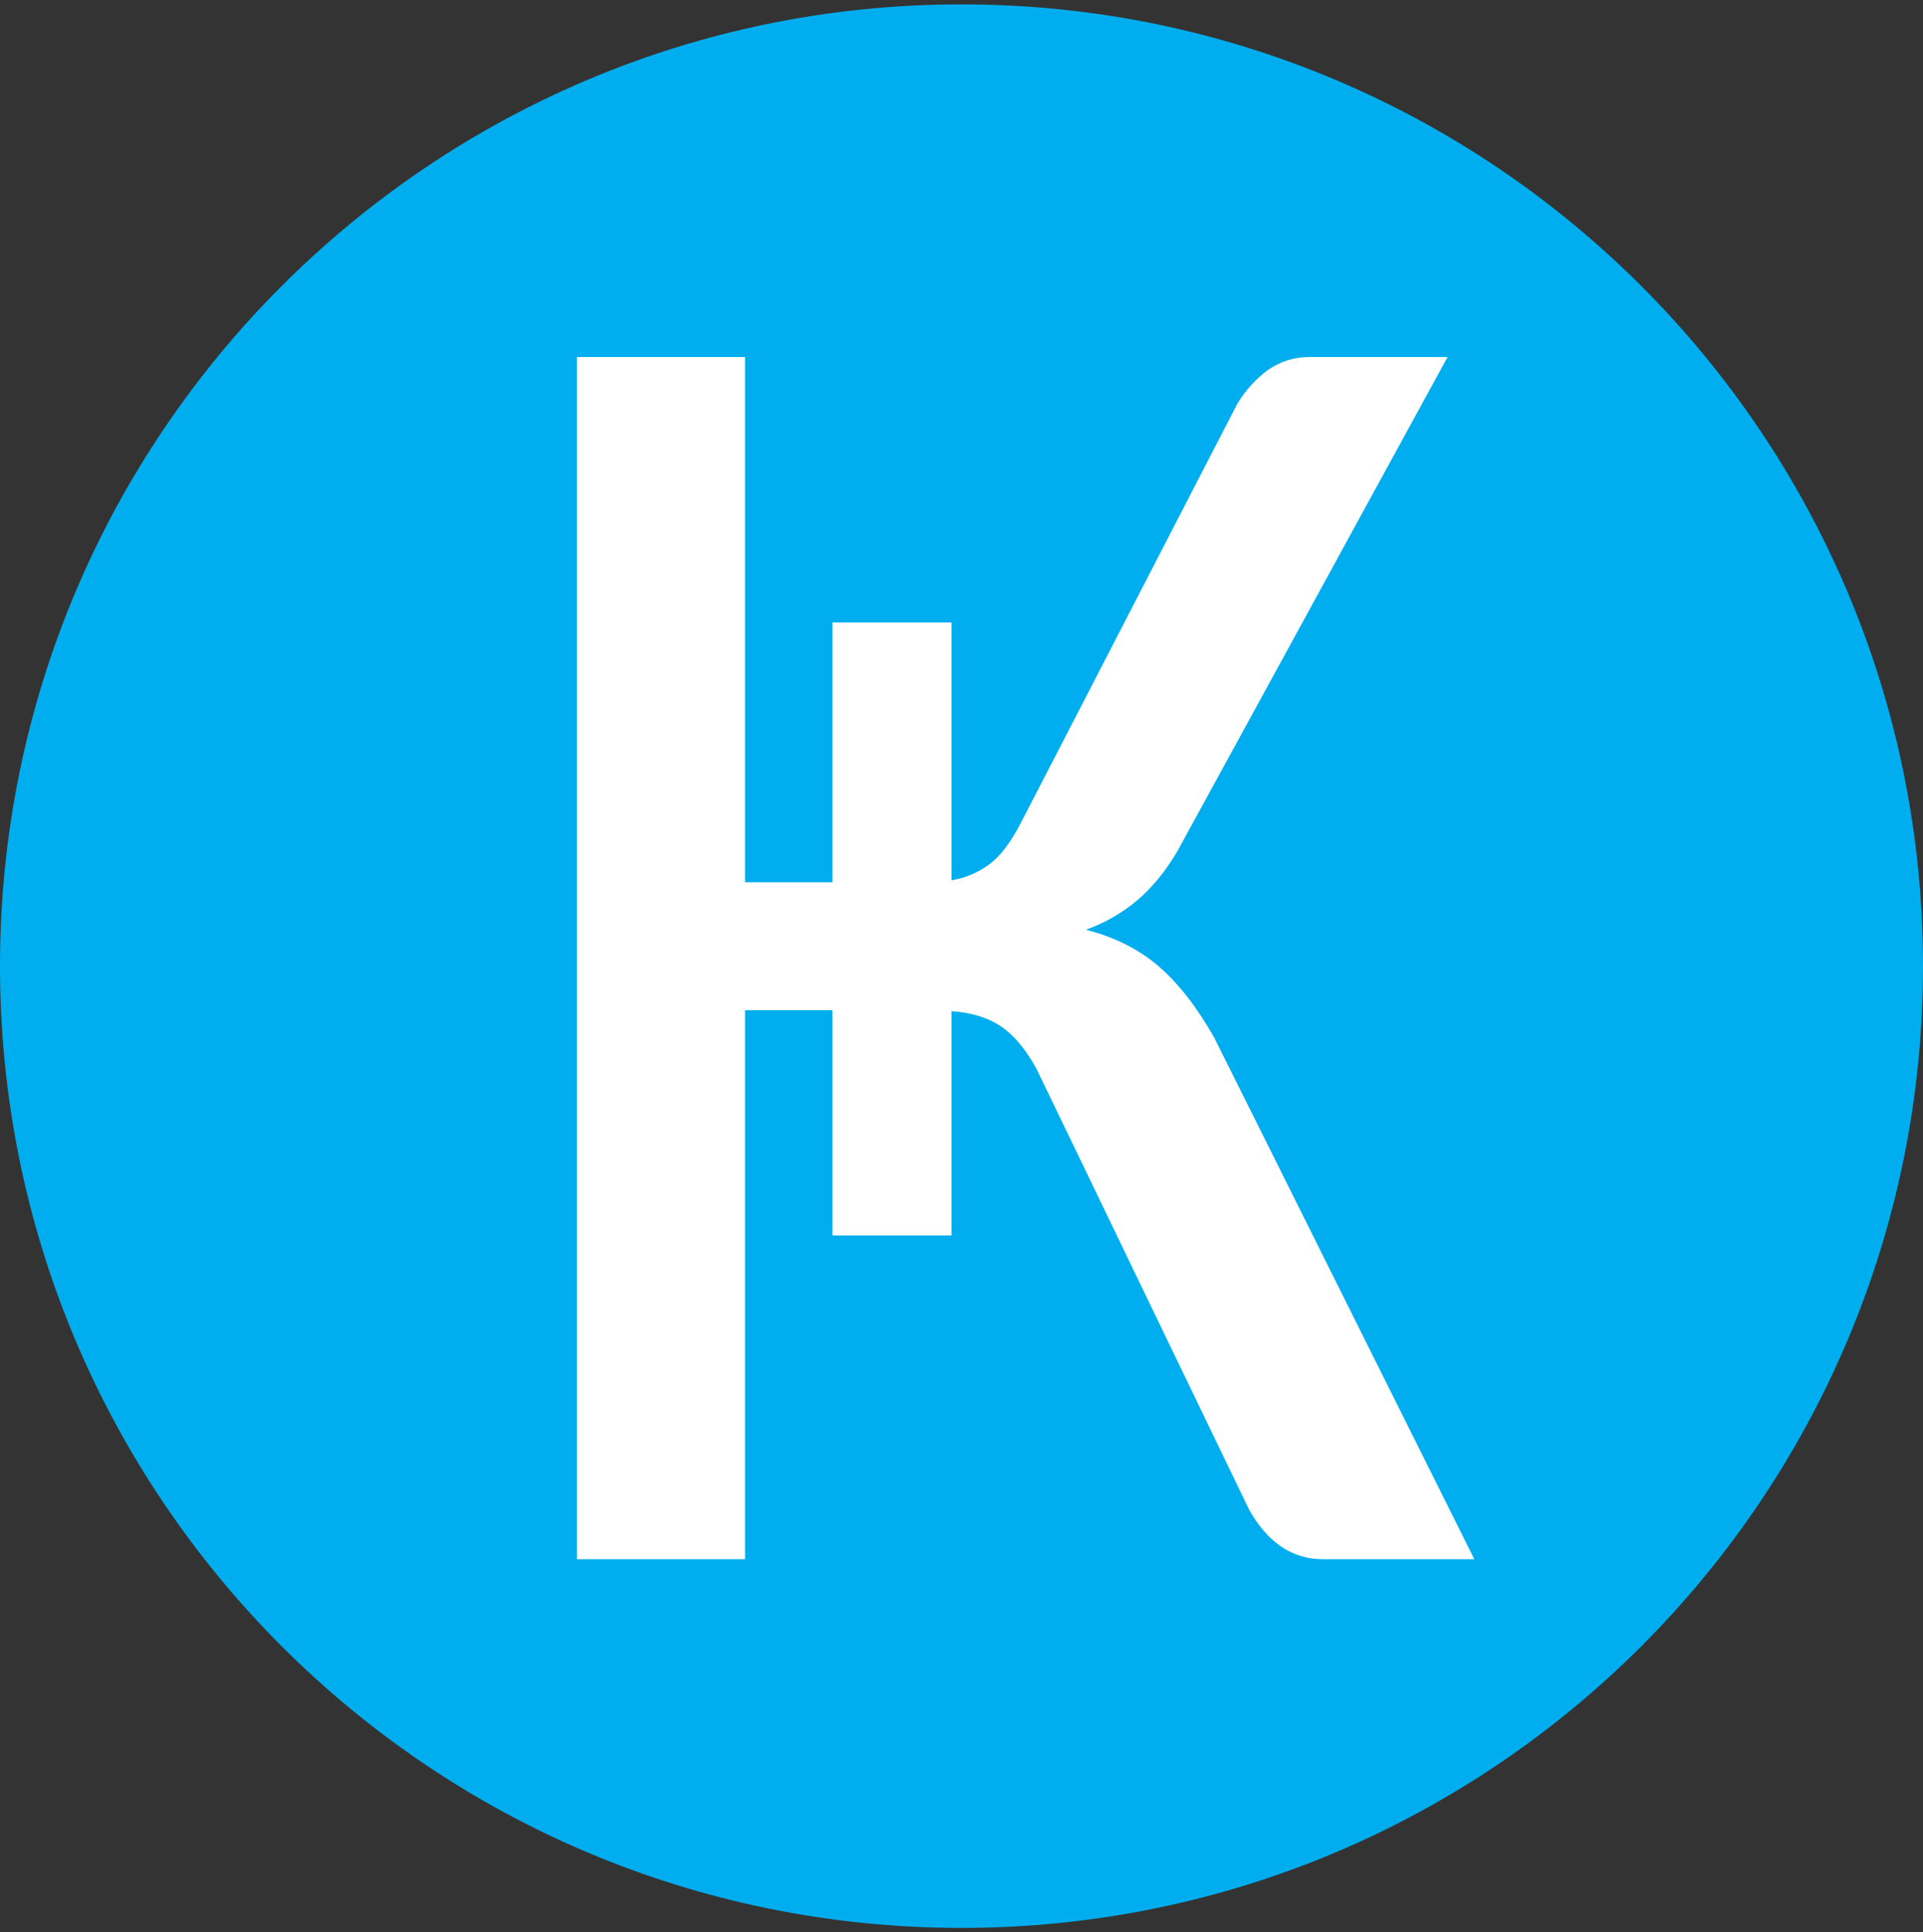 <svg width="220" height="221" viewBox="0 0 220 221" fill="none" xmlns="http://www.w3.org/2000/svg">
<rect x="0" y="0" width="220" height="221" fill="#333333" stroke="none"/>
<g clip-path="url(#clip0_4_3453)">
<path d="M110 220.5C170.751 220.5 220 171.251 220 110.5C220 49.749 170.751 0.5 110 0.5C49.249 0.5 0 49.749 0 110.5C0 171.251 49.249 220.5 110 220.5Z" fill="#00AEEF"/>
<path d="M108.846 100.688C110.475 100.406 111.913 99.794 113.172 98.866C114.431 97.938 115.622 96.37 116.738 94.225L141.549 46.19C142.521 44.581 143.712 43.302 145.081 42.299C146.487 41.322 148.162 40.81 149.872 40.834H165.607L134.711 97.333C133.343 99.656 131.789 101.547 130.057 103.011C128.327 104.457 126.355 105.581 124.233 106.332C127.545 107.191 130.317 108.587 132.583 110.546C134.814 112.471 136.943 115.194 138.921 118.693L168.667 178.333H151.35C147.853 178.333 145.04 176.443 142.918 172.696L118.538 122.158C117.279 119.903 115.91 118.301 114.431 117.332C112.96 116.37 111.084 115.799 108.853 115.655V141.298H95.24V115.545H85.233V178.333H66V40.834H85.233V100.908H95.24V71.194H108.853V100.688H108.846Z" fill="white"/>
</g>
<defs>
<clipPath id="clip0_4_3453">
<rect width="220" height="220" fill="white" transform="translate(0 0.5)"/>
</clipPath>
</defs>
</svg>
